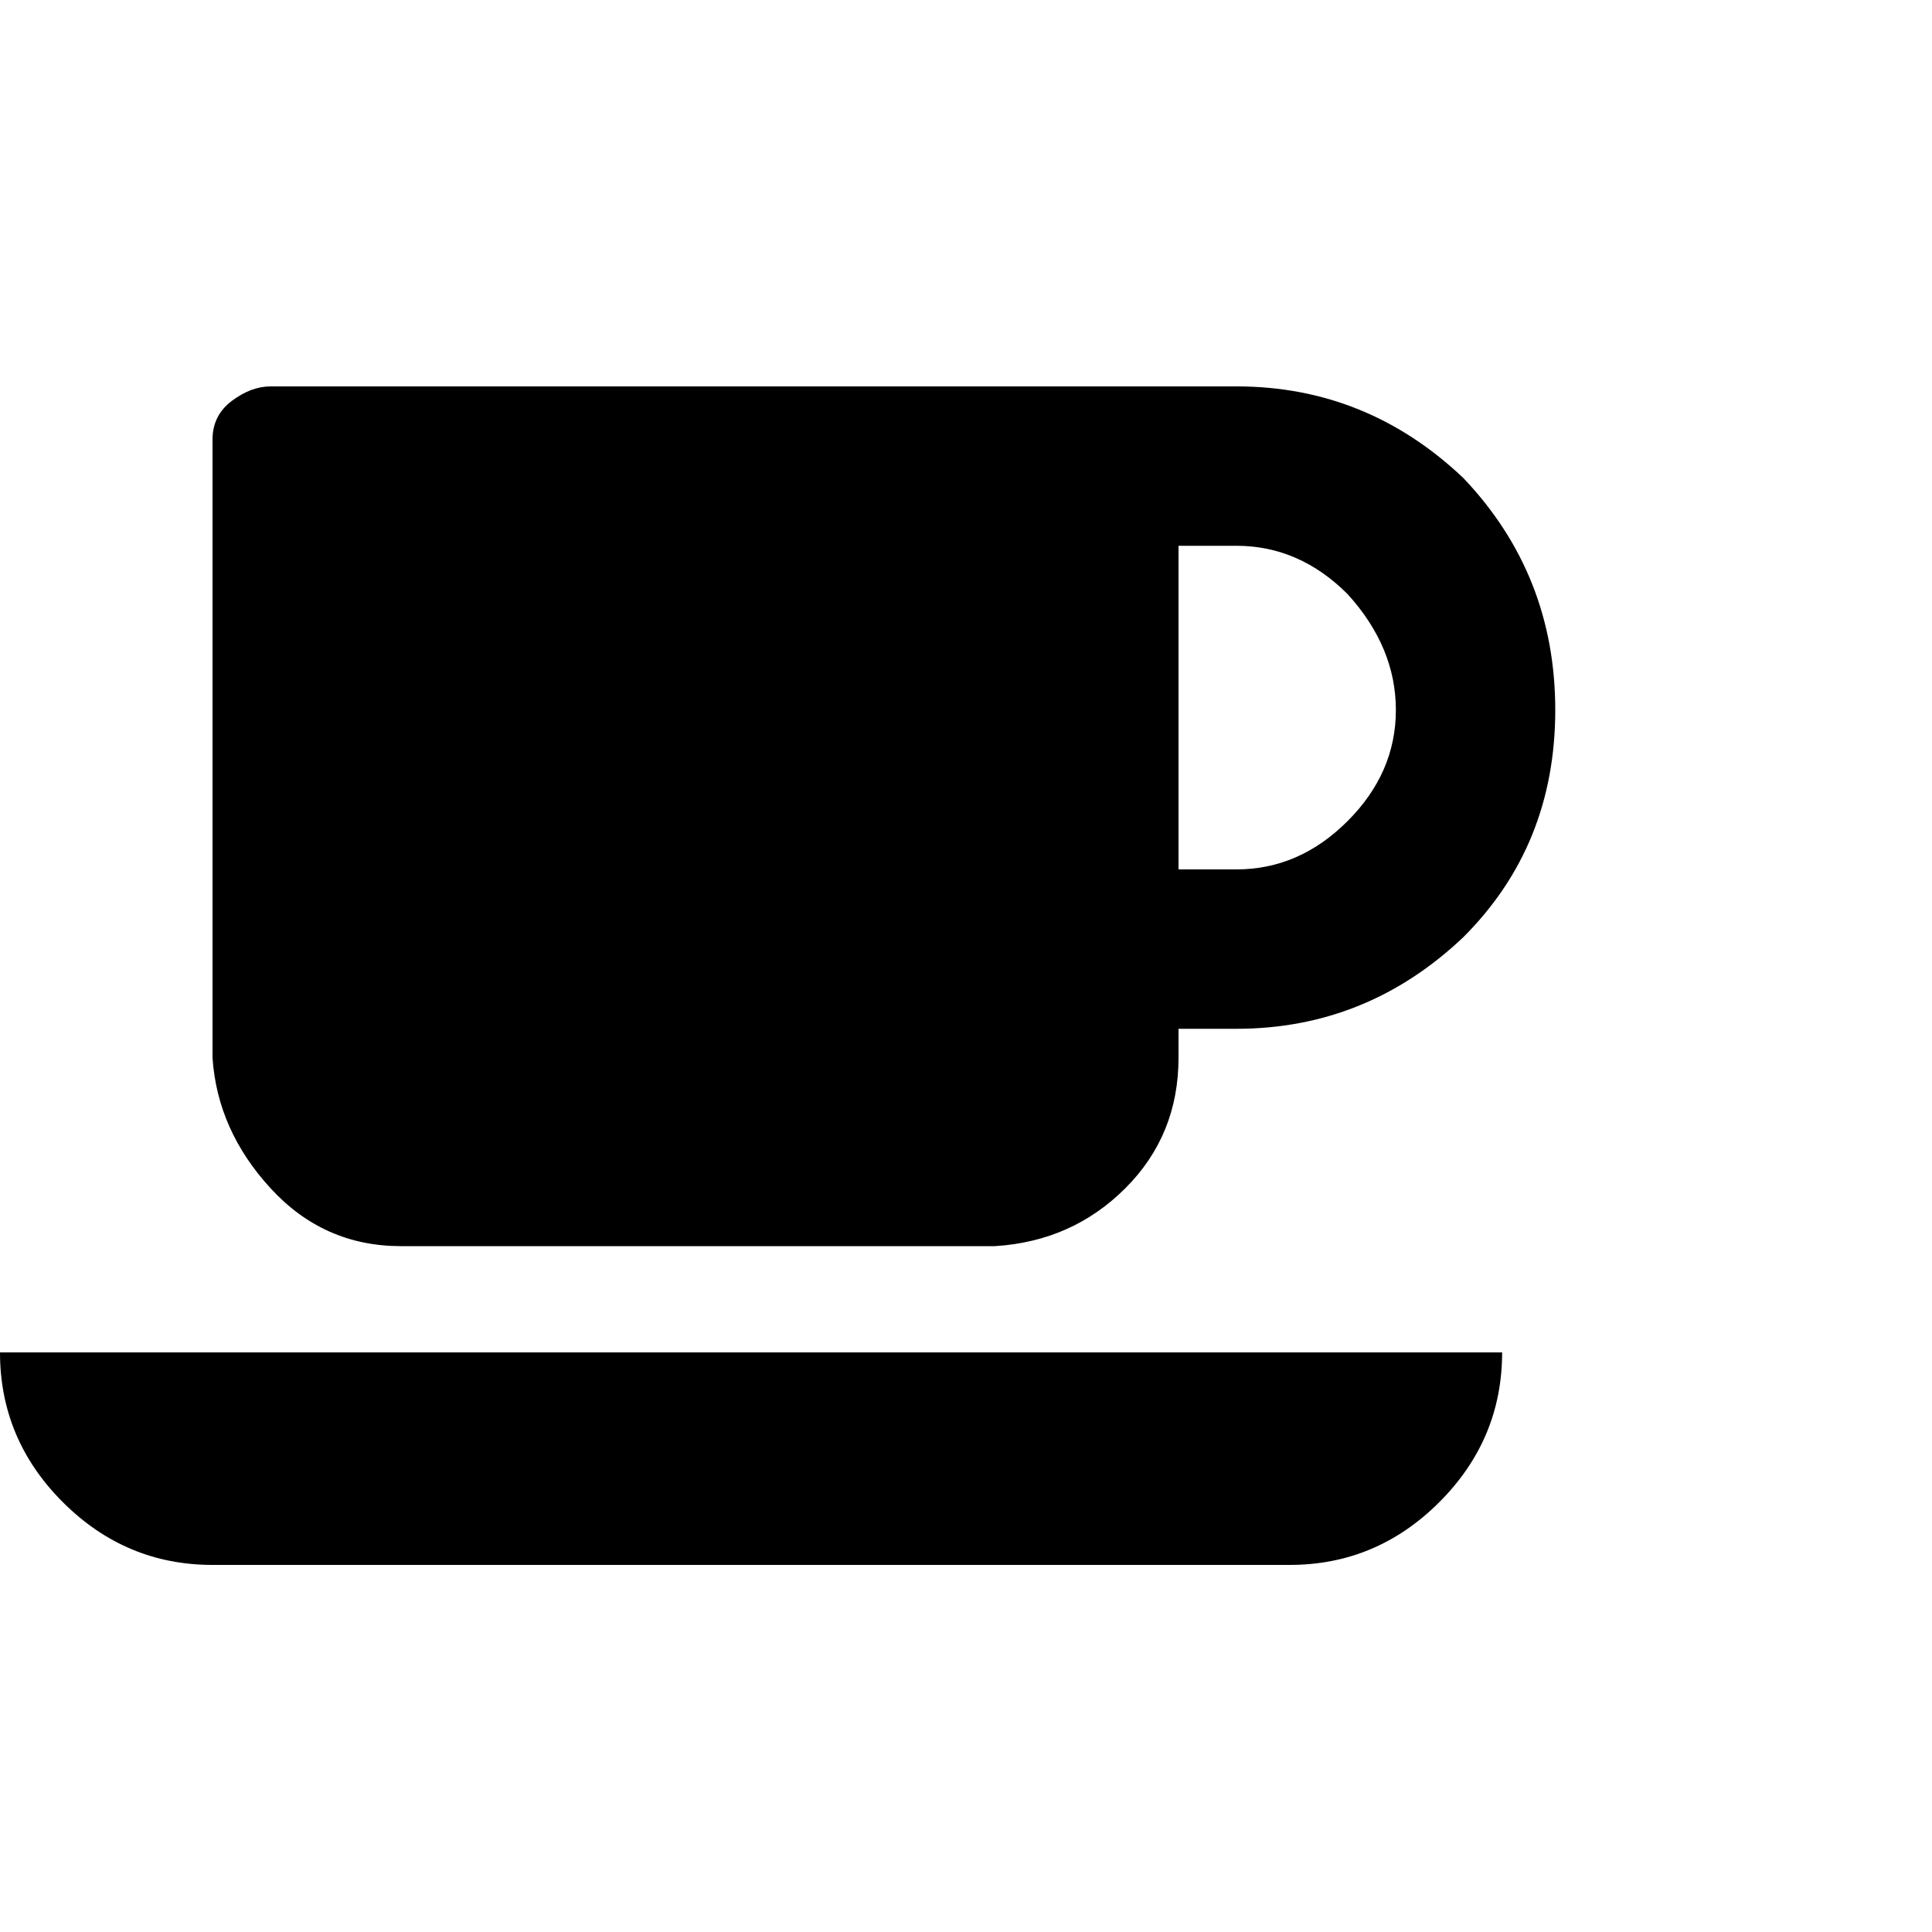 <?xml version="1.0"?><svg viewBox="0 0 40 40" xmlns="http://www.w3.org/2000/svg" height="40" width="40"><path d="m27.9 17q1-1 1-2.3t-1-2.4q-1-1-2.3-1h-1.2v6.7h1.2q1.3 0 2.3-1z m-27.9 11h31.1q0 1.8-1.3 3.1t-3.1 1.3h-22.3q-1.8 0-3.1-1.3t-1.3-3.1z m30.3-18.1q1.9 2 1.9 4.8t-1.9 4.7q-2 1.9-4.7 1.9h-1.2v0.6q0 1.6-1.1 2.7t-2.7 1.2h-12.3q-1.6 0-2.7-1.2t-1.2-2.7v-12.8q0-0.5 0.4-0.8t0.8-0.3h20q2.7 0 4.7 1.9z"></path></svg>